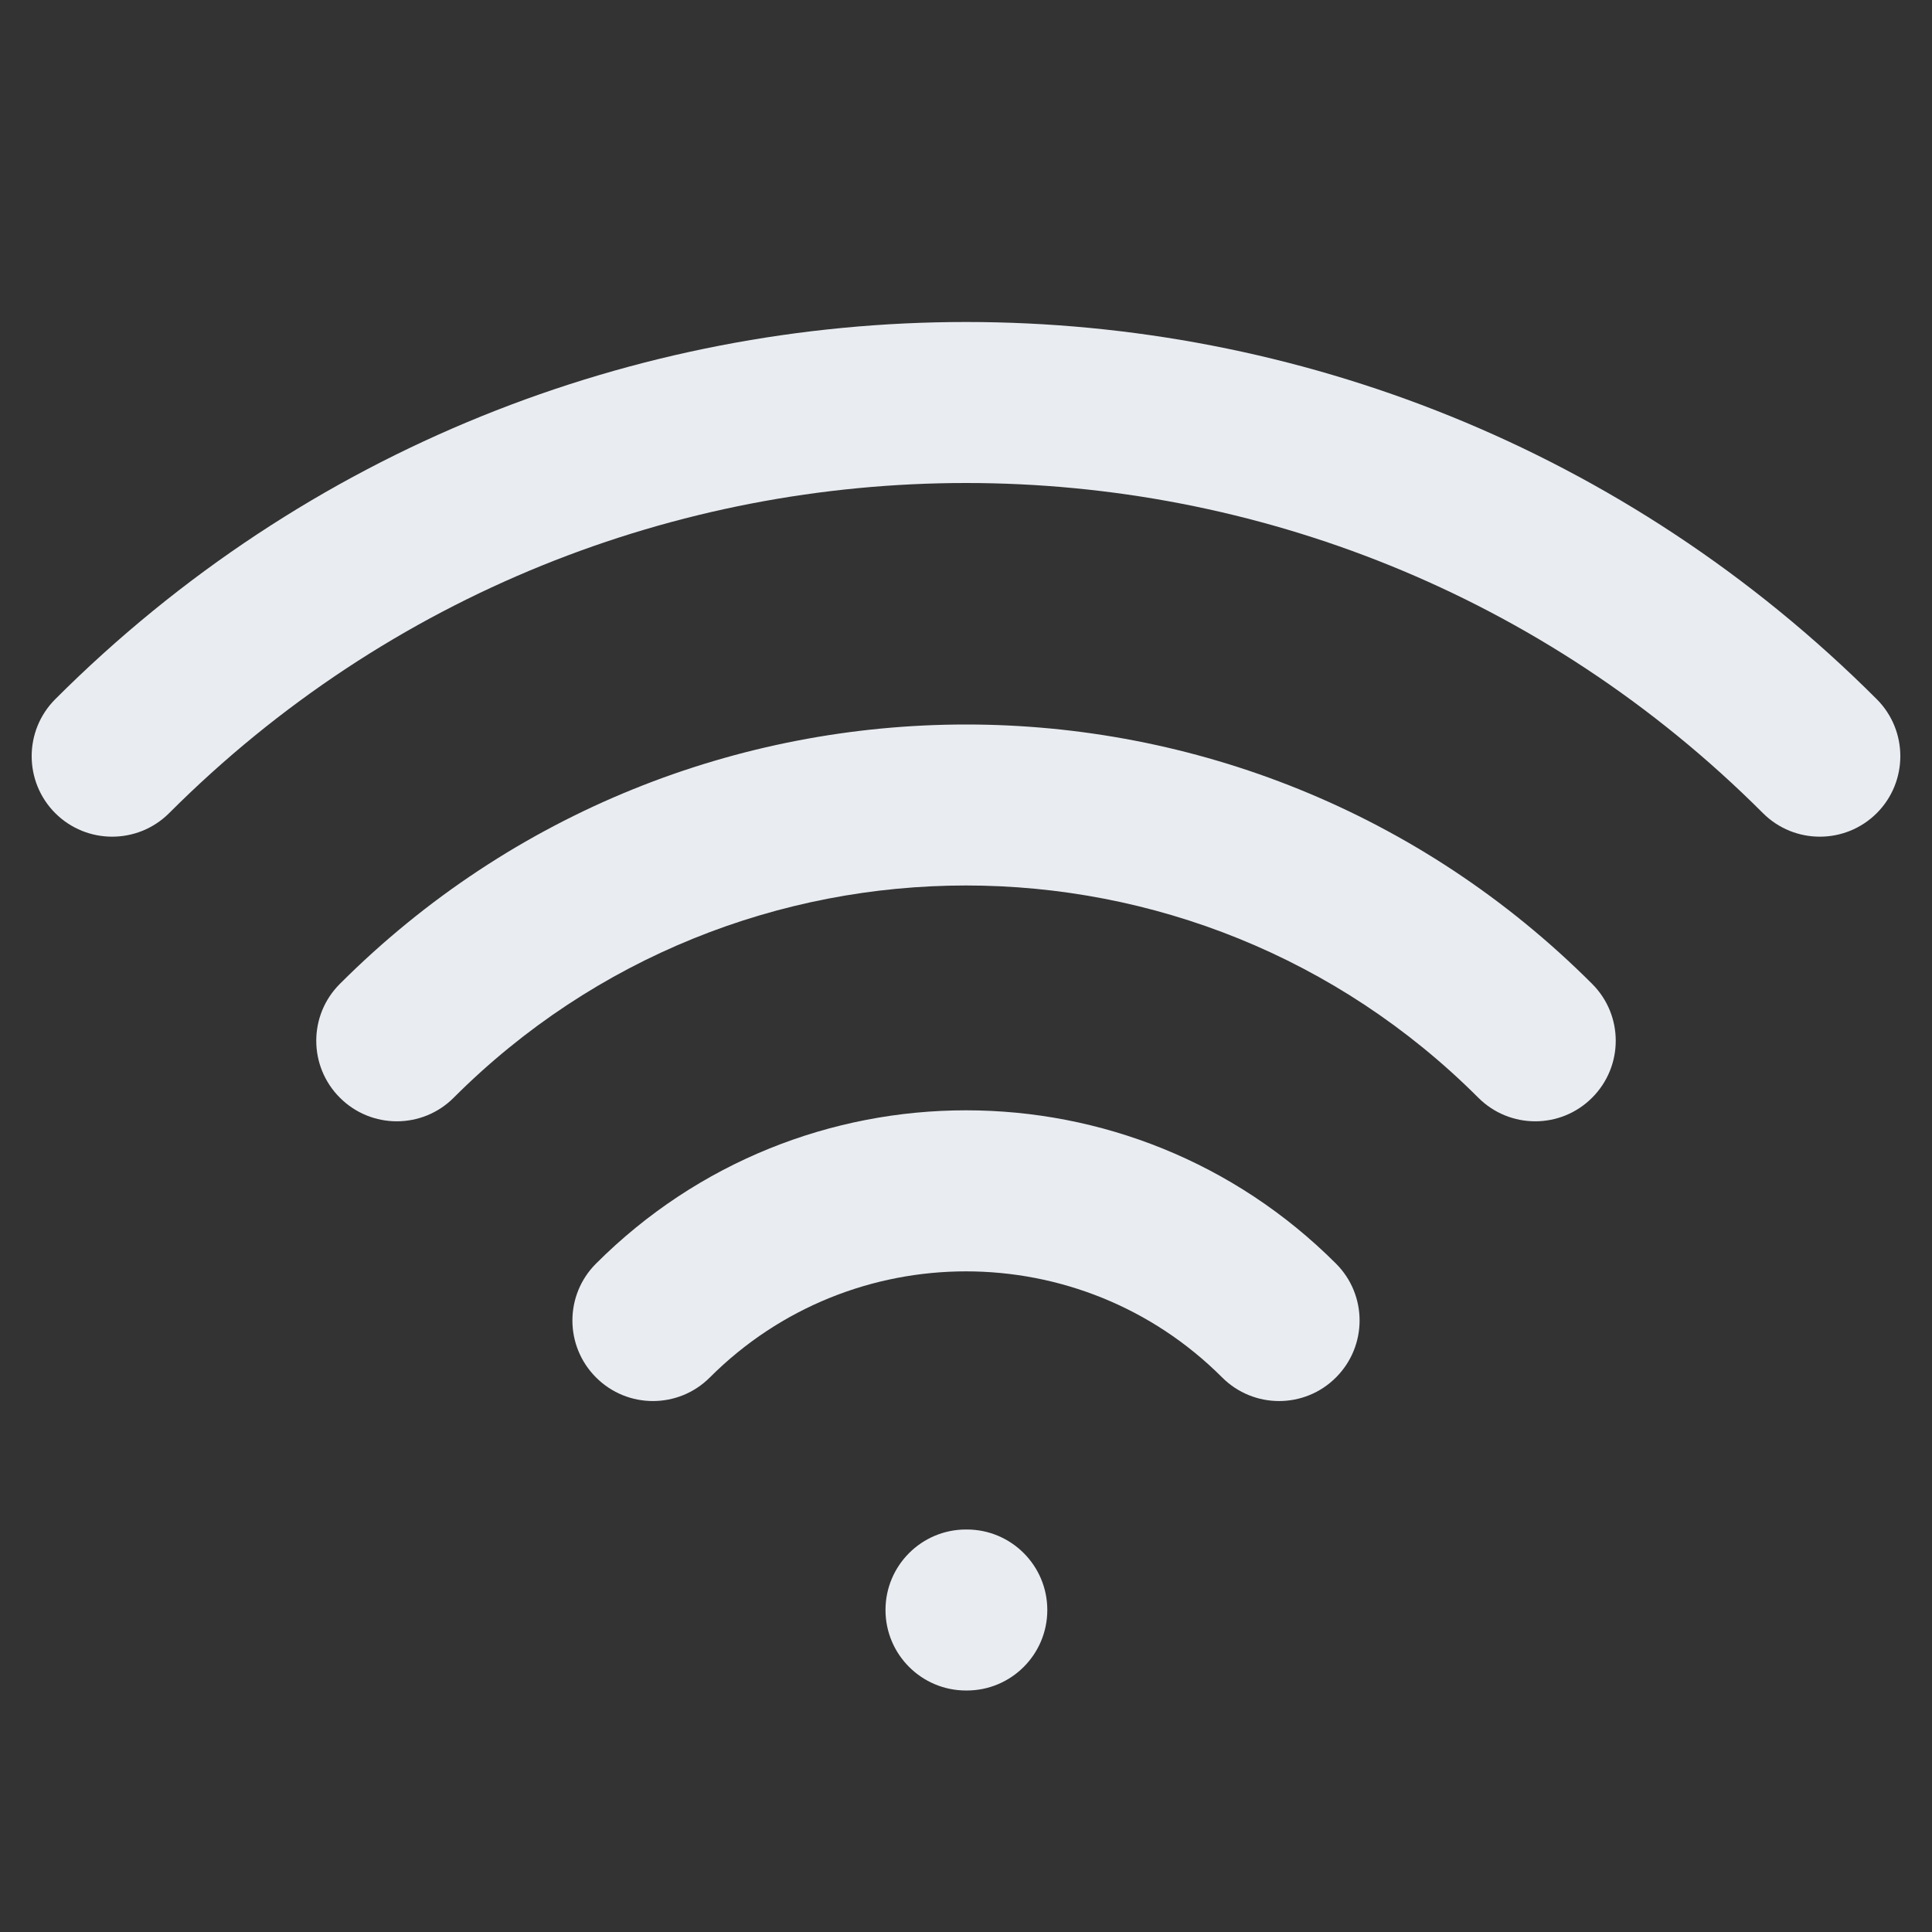 <svg width="24" height="24" viewBox="0 0 24 24" fill="none" xmlns="http://www.w3.org/2000/svg">
<rect x="0" y="0" width="24" height="24" fill="#333333" stroke="none"/>
<path d="M7.404 15.697C7.013 16.087 7.013 16.72 7.404 17.111C7.794 17.502 8.428 17.502 8.818 17.111L7.404 15.697ZM15.182 17.111C15.573 17.502 16.206 17.502 16.596 17.111C16.987 16.72 16.987 16.087 16.596 15.697L15.182 17.111ZM12 19C11.448 19 11 19.448 11 20C11 20.552 11.448 21 12 21V19ZM12.01 21C12.562 21 13.01 20.552 13.01 20C13.01 19.448 12.562 19 12.01 19V21ZM4.222 12.222C3.831 12.612 3.831 13.245 4.222 13.636C4.613 14.027 5.246 14.027 5.636 13.636L4.222 12.222ZM18.364 13.636C18.755 14.027 19.388 14.027 19.778 13.636C20.169 13.245 20.169 12.612 19.778 12.222L18.364 13.636ZM0.686 8.686C0.296 9.077 0.296 9.71 0.686 10.101C1.077 10.491 1.71 10.491 2.101 10.101L0.686 8.686ZM21.9 10.101C22.29 10.491 22.923 10.491 23.314 10.101C23.704 9.71 23.704 9.077 23.314 8.686L21.9 10.101ZM8.818 17.111C10.575 15.354 13.425 15.354 15.182 17.111L16.596 15.697C14.058 13.158 9.942 13.158 7.404 15.697L8.818 17.111ZM12 21H12.01V19H12V21ZM5.636 13.636C9.151 10.121 14.849 10.121 18.364 13.636L19.778 12.222C15.483 7.926 8.518 7.926 4.222 12.222L5.636 13.636ZM2.101 10.101C7.568 4.633 16.432 4.633 21.9 10.101L23.314 8.686C17.066 2.438 6.935 2.438 0.686 8.686L2.101 10.101Z" fill="#E9EDF2"/>
</svg>
